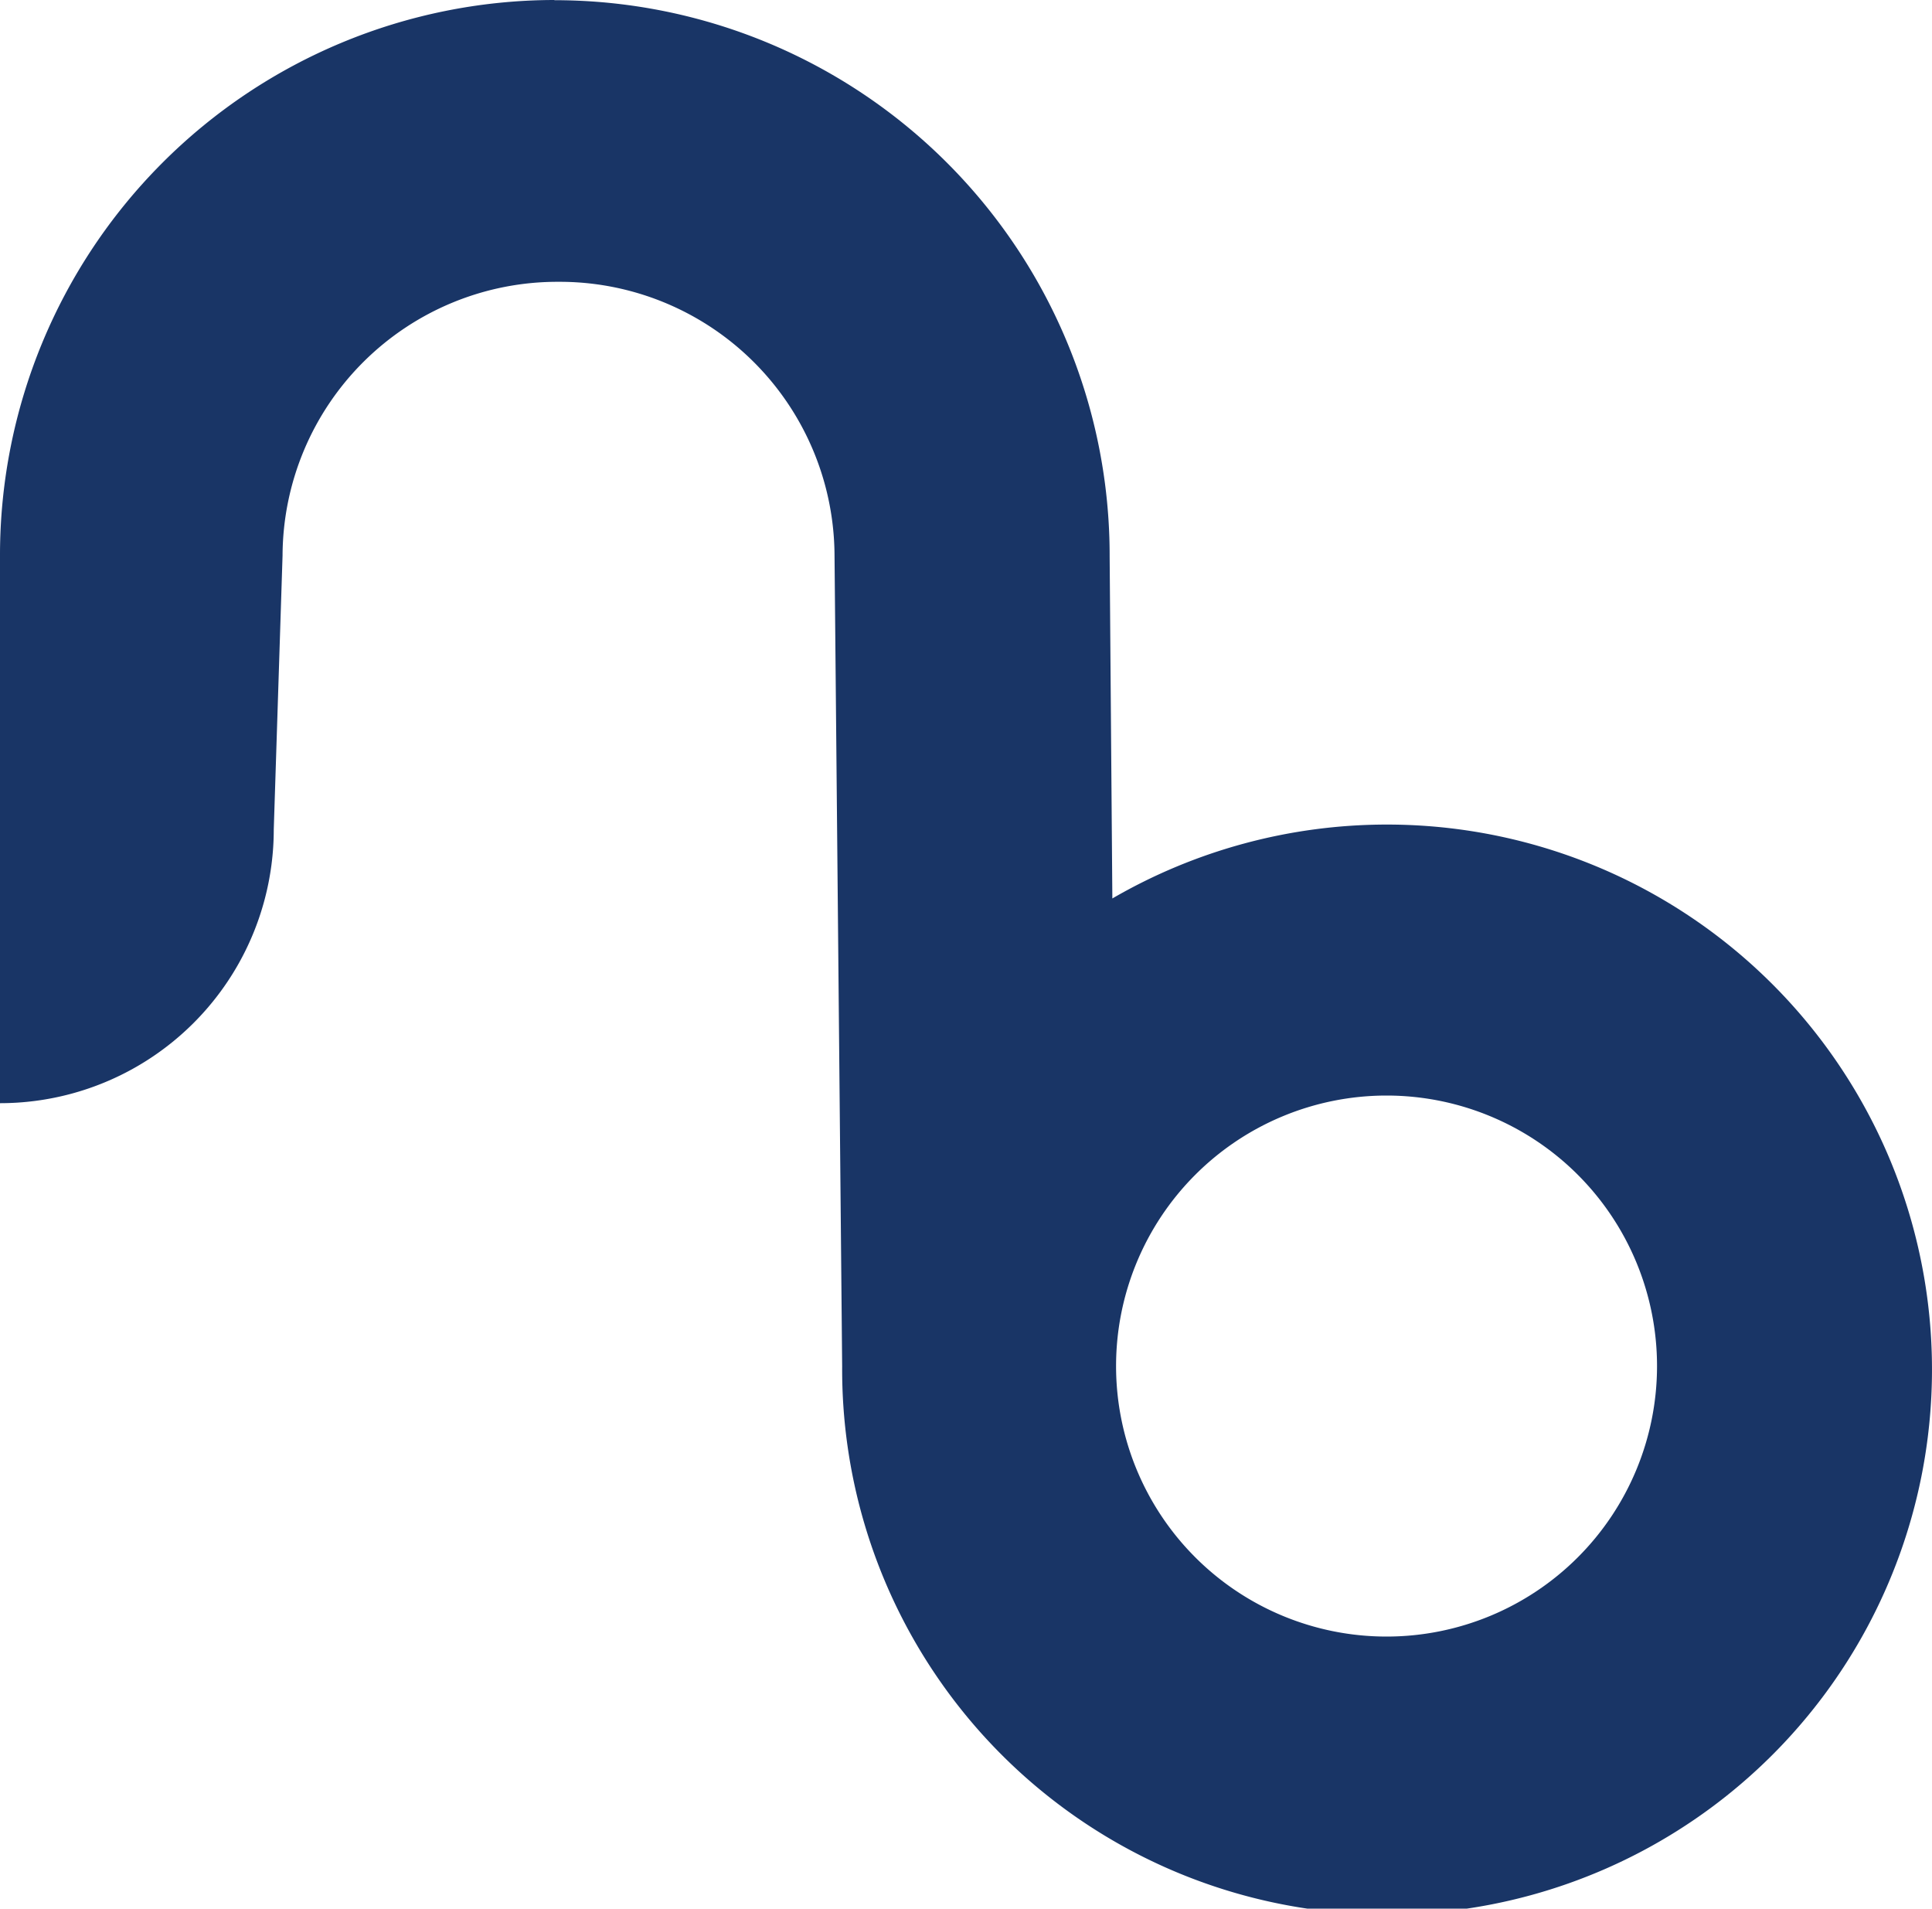 <svg xmlns="http://www.w3.org/2000/svg" width="20" height="19.756" viewBox="0 0 20 19.756">
  <path id="path885" d="M69.607,63.865a5.747,5.747,0,0,0-5.735,5.751v5.668a2.834,2.834,0,0,0,2.834-2.834l.091-2.834a2.845,2.845,0,0,1,2.852-2.834h.005a2.845,2.845,0,0,1,2.857,2.834l.079,8.393A5.641,5.641,0,1,0,78.23,72.4h-.008a5.664,5.664,0,0,0-2.835.765l-.028-3.547a5.747,5.747,0,0,0-5.744-5.751Zm8.613,11.34h.011a2.8,2.8,0,1,1-.011,0Z" transform="translate(-63.872 -63.865)" fill="#193566"/>
</svg>
